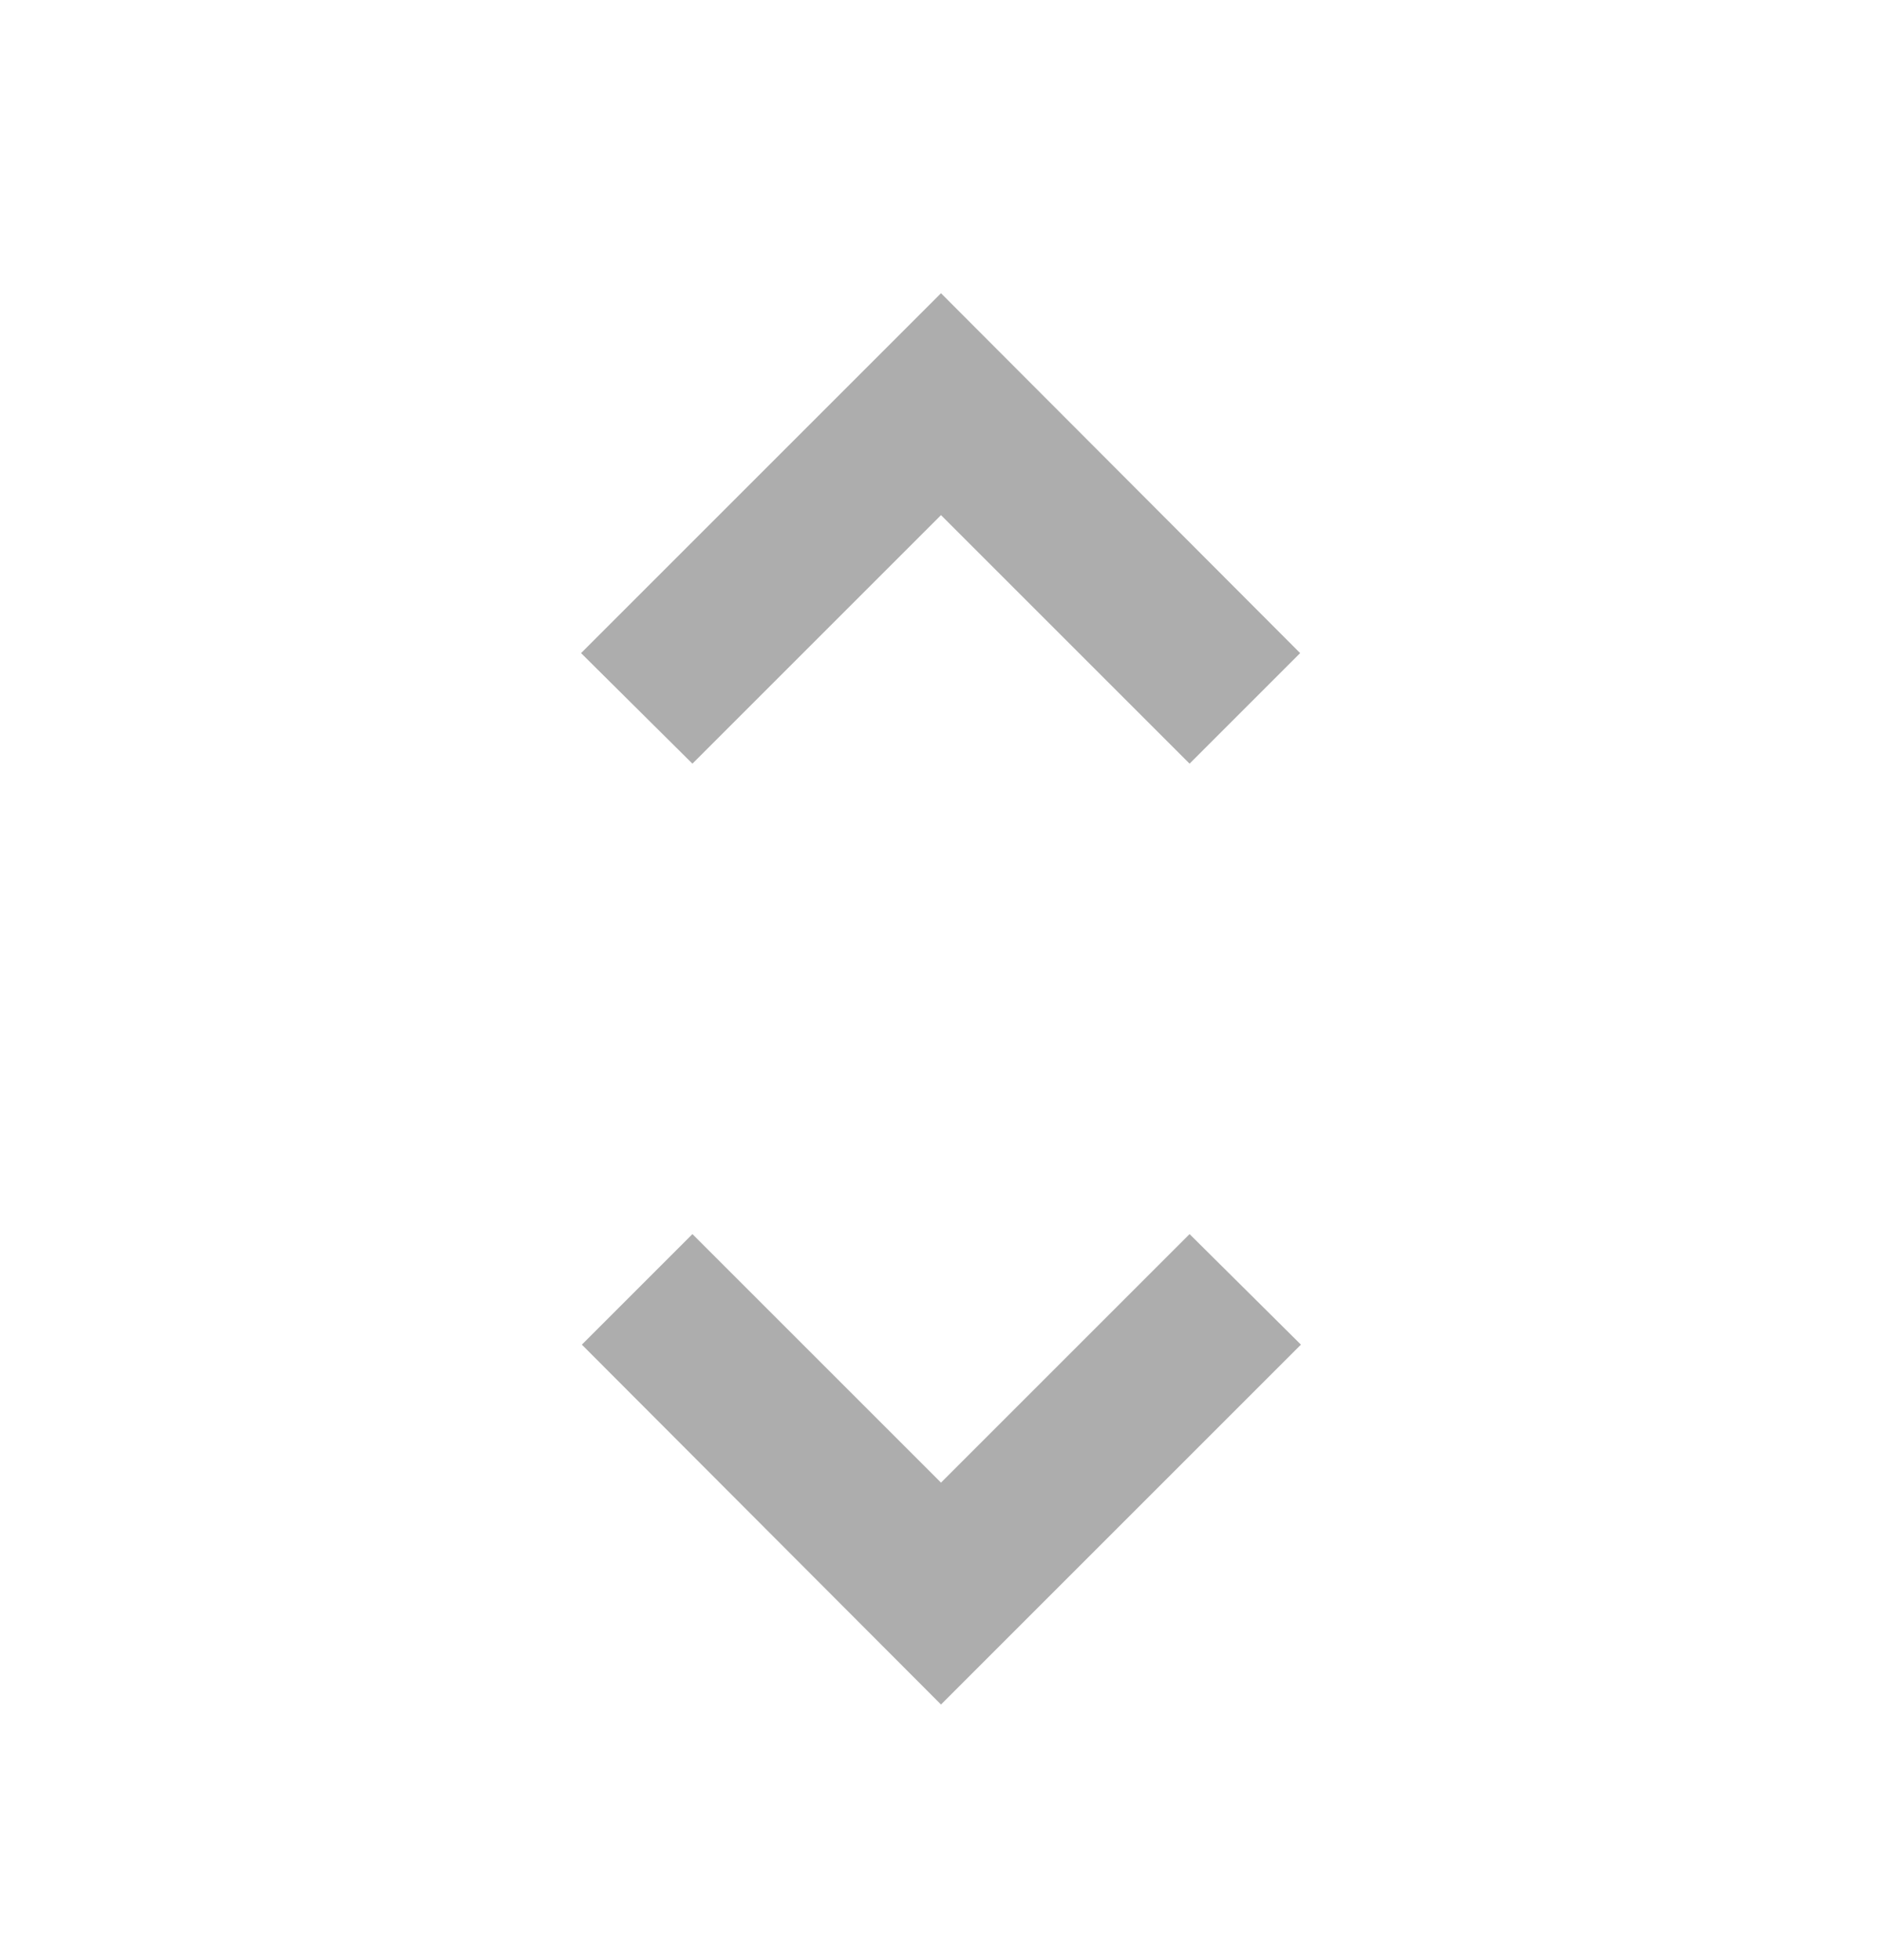 <svg width="24" height="25" viewBox="0 0 24 25" fill="none" xmlns="http://www.w3.org/2000/svg">
<path d="M12 6.57L15.17 9.74L16.58 8.33L12 3.74L7.41 8.33L8.83 9.74L12 6.57ZM12 18.91L8.83 15.74L7.42 17.15L12 21.74L16.59 17.15L15.17 15.74L12 18.91Z" fill="#ADADAD"/>
</svg>
